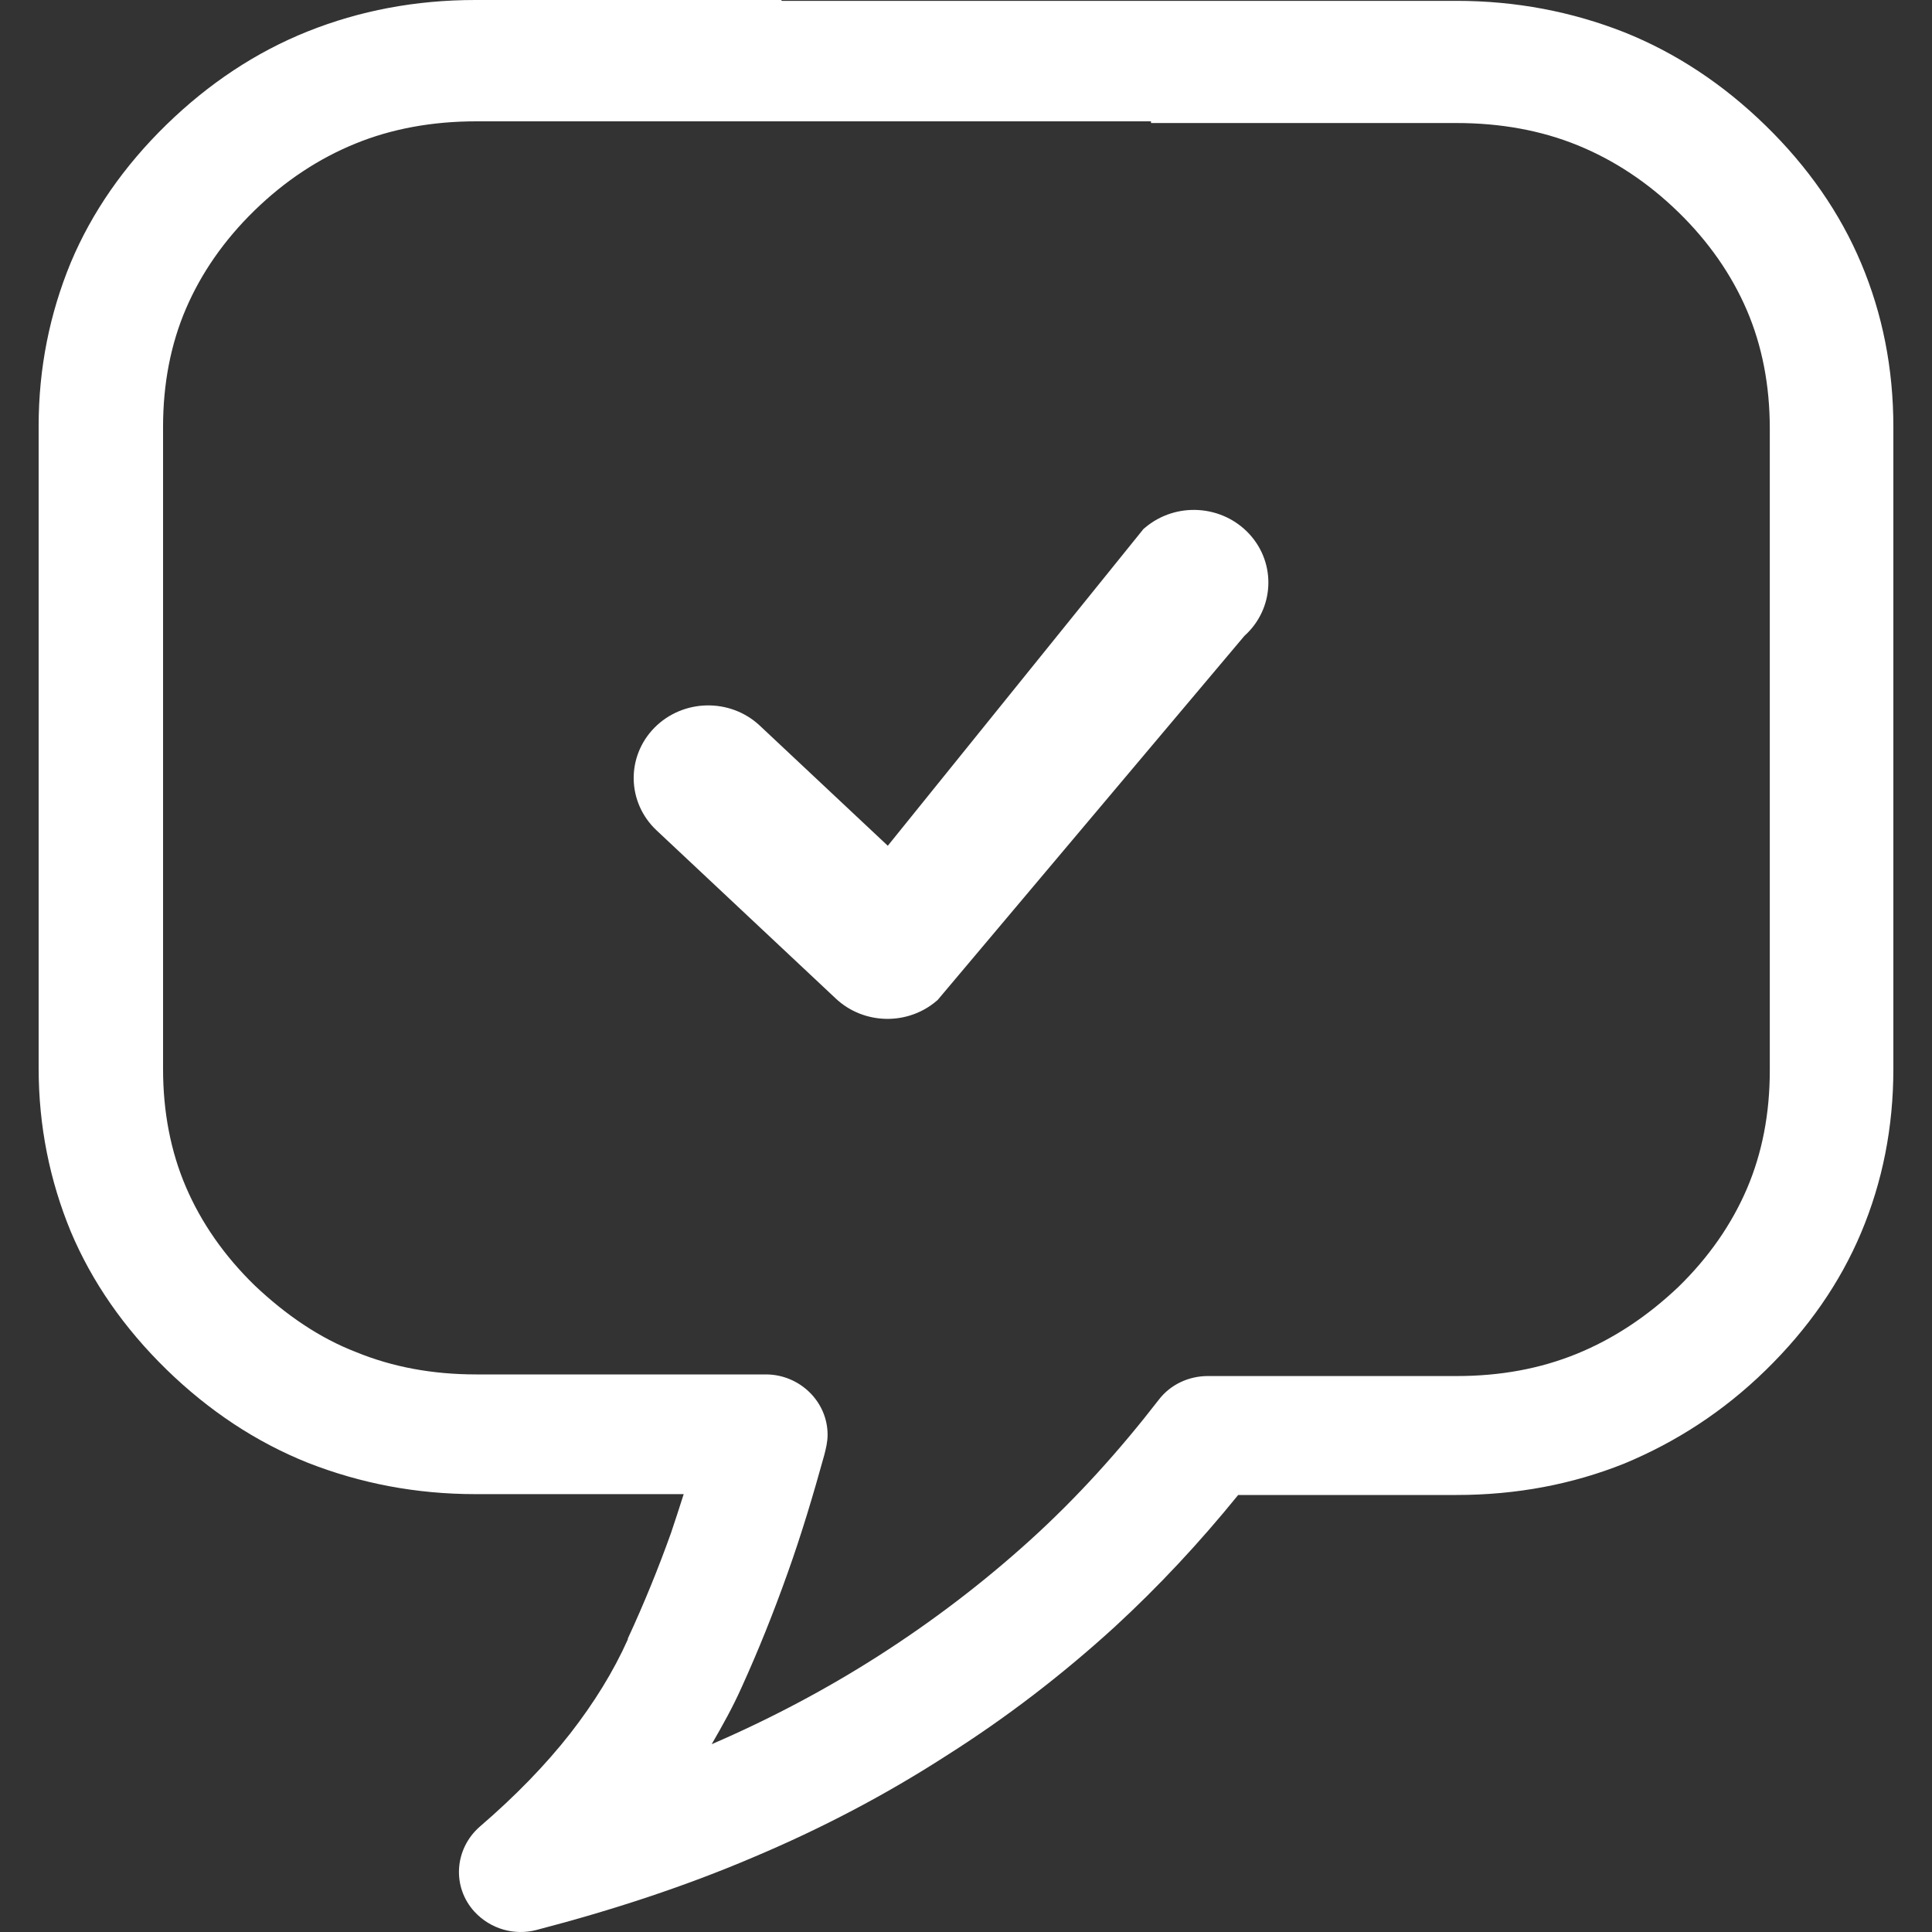<svg width="25" height="25" viewBox="0 0 25 25" fill="none" xmlns="http://www.w3.org/2000/svg">
<rect x="0" y="0" width="25" height="25" fill="#333333" stroke="none"/>
<g id="answer-correct-icon 1" clip-path="url(#clip0_879_127)">
<g id="Group">
<path id="Vector" d="M14.894 1.57H6.163C5.594 1.57 5.068 1.666 4.597 1.859C4.126 2.051 3.688 2.339 3.293 2.724C2.899 3.108 2.603 3.536 2.406 3.995C2.209 4.454 2.11 4.967 2.11 5.522V13.833C2.11 14.388 2.209 14.901 2.406 15.36C2.603 15.819 2.899 16.247 3.293 16.631C3.699 17.016 4.137 17.315 4.608 17.496C5.079 17.689 5.594 17.785 6.163 17.785H9.91C10.348 17.785 10.709 18.137 10.709 18.565C10.709 18.661 10.687 18.746 10.665 18.832C10.523 19.345 10.37 19.857 10.194 20.349C10.008 20.872 9.811 21.363 9.592 21.844C9.482 22.09 9.351 22.325 9.209 22.57C9.975 22.239 10.698 21.855 11.367 21.427C12.068 20.979 12.725 20.477 13.327 19.932C13.941 19.376 14.488 18.767 14.992 18.116C15.145 17.913 15.387 17.806 15.628 17.806H18.848C19.418 17.806 19.933 17.71 20.404 17.518C20.875 17.326 21.313 17.037 21.718 16.653C22.113 16.268 22.408 15.841 22.605 15.382C22.802 14.922 22.901 14.41 22.901 13.854V5.544C22.901 4.988 22.802 4.476 22.605 4.016C22.408 3.557 22.113 3.13 21.718 2.745C21.324 2.361 20.886 2.072 20.415 1.88C19.944 1.688 19.418 1.592 18.848 1.592H14.894V1.57ZM8.496 10.745C8.305 10.566 8.205 10.327 8.2 10.086C8.195 9.846 8.285 9.603 8.469 9.416C8.653 9.23 8.898 9.133 9.144 9.128C9.391 9.123 9.64 9.21 9.831 9.389L11.488 10.944L14.786 6.858C14.785 6.854 14.814 6.83 14.818 6.827C15.216 6.492 15.815 6.529 16.167 6.911C16.518 7.293 16.49 7.881 16.102 8.229L12.144 12.927C12.146 12.929 12.123 12.949 12.12 12.951C11.934 13.11 11.7 13.188 11.468 13.184C11.233 13.18 10.999 13.093 10.817 12.923L8.496 10.745ZM10.118 0.011H18.848C19.615 0.011 20.338 0.15 21.017 0.417C21.685 0.684 22.299 1.09 22.846 1.624C23.394 2.158 23.81 2.756 24.084 3.408C24.358 4.059 24.5 4.764 24.5 5.523V13.833C24.5 14.591 24.358 15.296 24.084 15.948C23.811 16.599 23.394 17.198 22.846 17.732C22.299 18.266 21.686 18.661 21.017 18.939C20.349 19.206 19.626 19.345 18.848 19.345H16.022C15.529 19.953 14.992 20.53 14.423 21.053C13.743 21.673 13.021 22.228 12.243 22.72C11.465 23.222 10.633 23.66 9.745 24.034C8.869 24.408 7.927 24.717 6.941 24.974C6.656 25.048 6.35 24.963 6.141 24.739C5.846 24.418 5.879 23.927 6.207 23.638C6.667 23.243 7.061 22.837 7.379 22.431C7.686 22.036 7.938 21.63 8.124 21.214V21.203C8.332 20.754 8.519 20.295 8.683 19.836C8.738 19.675 8.792 19.505 8.847 19.334H6.152C5.386 19.334 4.663 19.195 3.983 18.928C3.315 18.661 2.702 18.255 2.154 17.721C1.606 17.186 1.19 16.588 0.916 15.937C0.643 15.275 0.5 14.57 0.5 13.822V5.512C0.5 4.764 0.643 4.059 0.916 3.397C1.19 2.745 1.606 2.147 2.154 1.613C2.702 1.079 3.315 0.673 3.983 0.406C4.652 0.139 5.374 0 6.152 0H10.107L10.118 0.011Z" fill="white"/>
</g>
</g>
<defs>
<clipPath id="clip0_879_127">
<rect width="24" height="25" fill="white" transform="translate(0.5)"/>
</clipPath>
</defs>
</svg>

